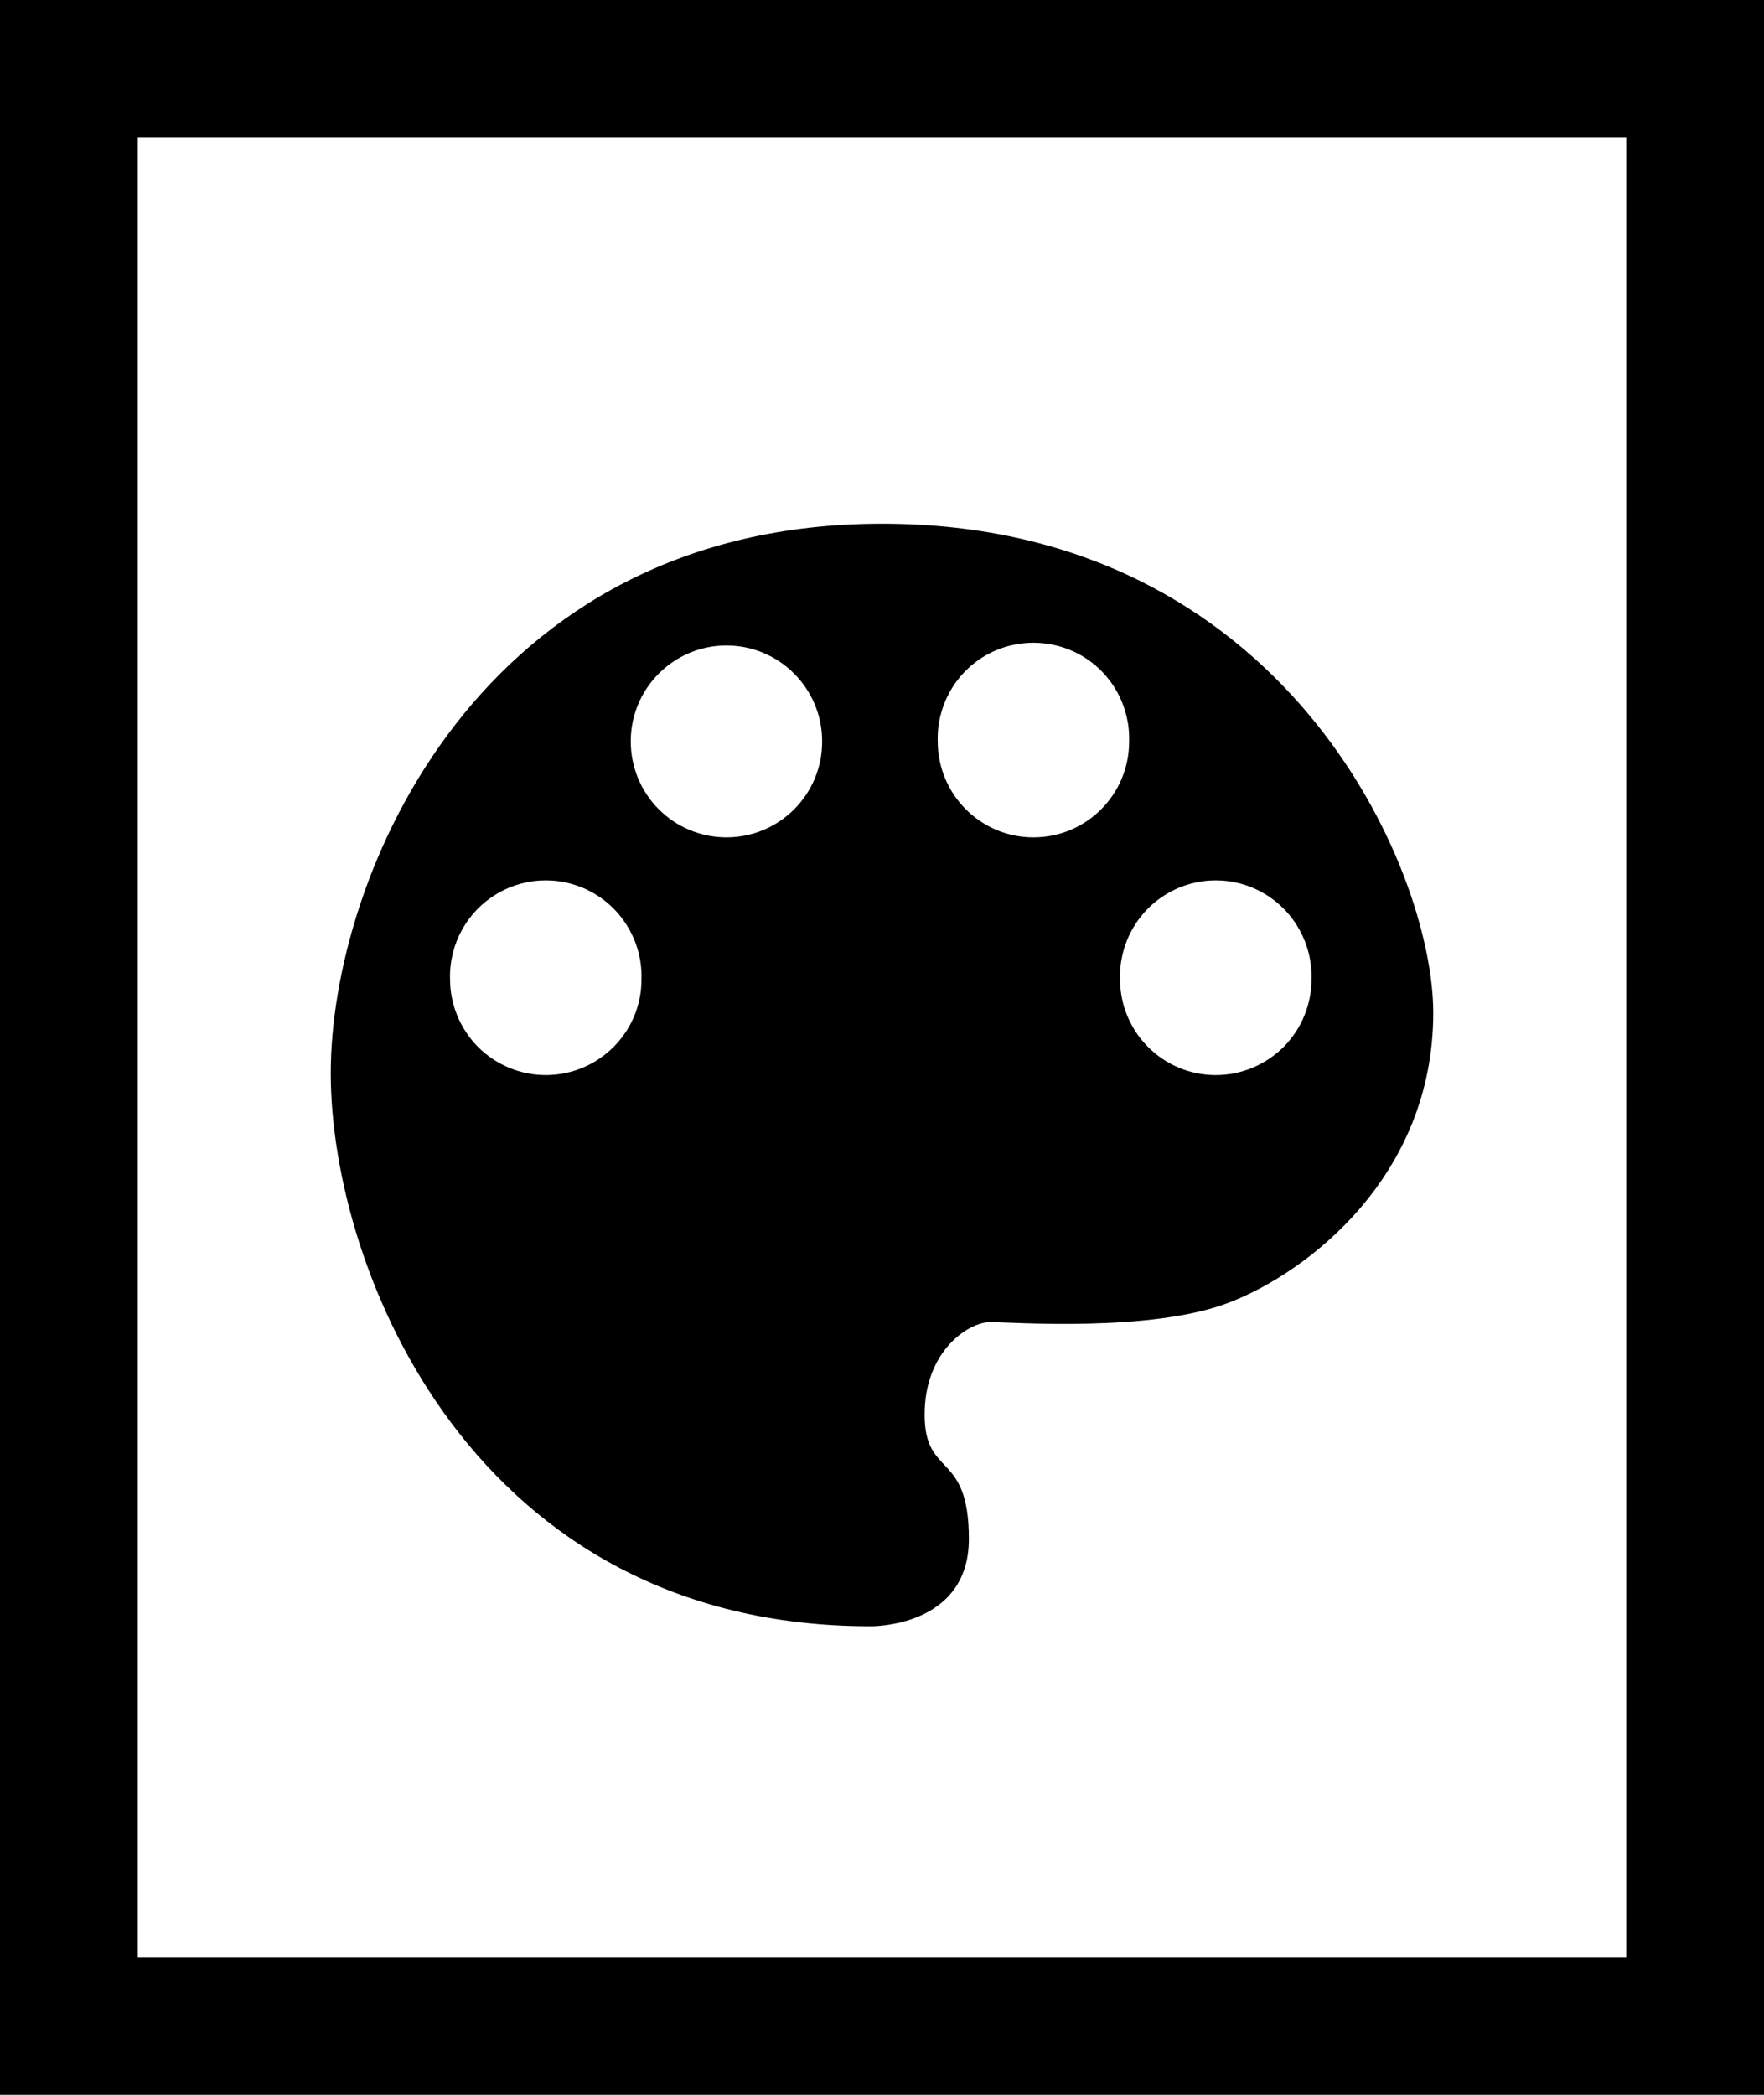 <?xml version="1.0" encoding="UTF-8"?>
<svg width="32px" height="38px" viewBox="0 0 32 38" version="1.1" xmlns="http://www.w3.org/2000/svg" xmlns:xlink="http://www.w3.org/1999/xlink">
    <!-- Generator: Sketch 52.5 (67469) - http://www.bohemiancoding.com/sketch -->
    <title>26</title>
    <desc>Created with Sketch.</desc>
    <g id="Page-1" stroke="none" stroke-width="1" fill="none" fill-rule="evenodd">
        <g id="首页" transform="translate(-171, -2226)" fill-rule="nonzero">
            <g id="Group-25" transform="translate(171, 2226)">
                <g id="26">
                    <rect id="Rectangle-Copy-77" stroke="#000000" stroke-width="2.5" x="1.25" y="1.25" width="29.5" height="35.5"></rect>
                    <g id="huabanzhuti" transform="translate(6, 9)" fill="#000000">
                        <path d="M10,0.5 C2.7,0.5 0,6.886 0,10.467 C0,14.049 2.597,20.5 9.79,20.5 C9.79,20.5 11.576,20.533 11.576,18.917 C11.576,17.304 10.773,17.82 10.773,16.661 C10.773,15.499 11.576,14.983 11.961,14.983 C12.347,14.983 14.889,15.176 16.305,14.625 C17.718,14.081 20,12.338 20,9.371 C20,6.758 17.3,0.5 10,0.5 Z M3.903,10.502 C3.443,10.502 3,10.32 2.672,9.992 C2.347,9.664 2.164,9.22 2.164,8.759 C2.147,8.126 2.472,7.535 3.017,7.212 C3.563,6.889 4.238,6.889 4.784,7.212 C5.329,7.535 5.654,8.126 5.637,8.759 C5.642,9.719 4.864,10.5 3.903,10.502 Z M7.178,6.19 C6.718,6.19 6.275,6.007 5.949,5.679 C5.624,5.353 5.442,4.91 5.442,4.447 C5.442,3.488 6.22,2.709 7.178,2.709 C8.136,2.709 8.914,3.488 8.914,4.447 C8.917,5.411 8.139,6.19 7.178,6.19 Z M12.747,6.19 C11.789,6.19 11.011,5.411 11.011,4.447 C10.993,3.813 11.318,3.222 11.864,2.899 C12.409,2.579 13.085,2.579 13.63,2.899 C14.176,3.222 14.501,3.813 14.483,4.447 C14.486,5.411 13.708,6.19 12.747,6.19 Z M16.055,10.502 C15.096,10.502 14.318,9.724 14.318,8.759 C14.301,8.126 14.626,7.535 15.171,7.212 C15.717,6.889 16.392,6.889 16.938,7.212 C17.483,7.535 17.808,8.126 17.791,8.759 C17.793,9.22 17.611,9.664 17.285,9.992 C16.958,10.317 16.517,10.502 16.055,10.502 Z" id="Shape"></path>
                    </g>
                </g>
            </g>
        </g>
    </g>
</svg>
